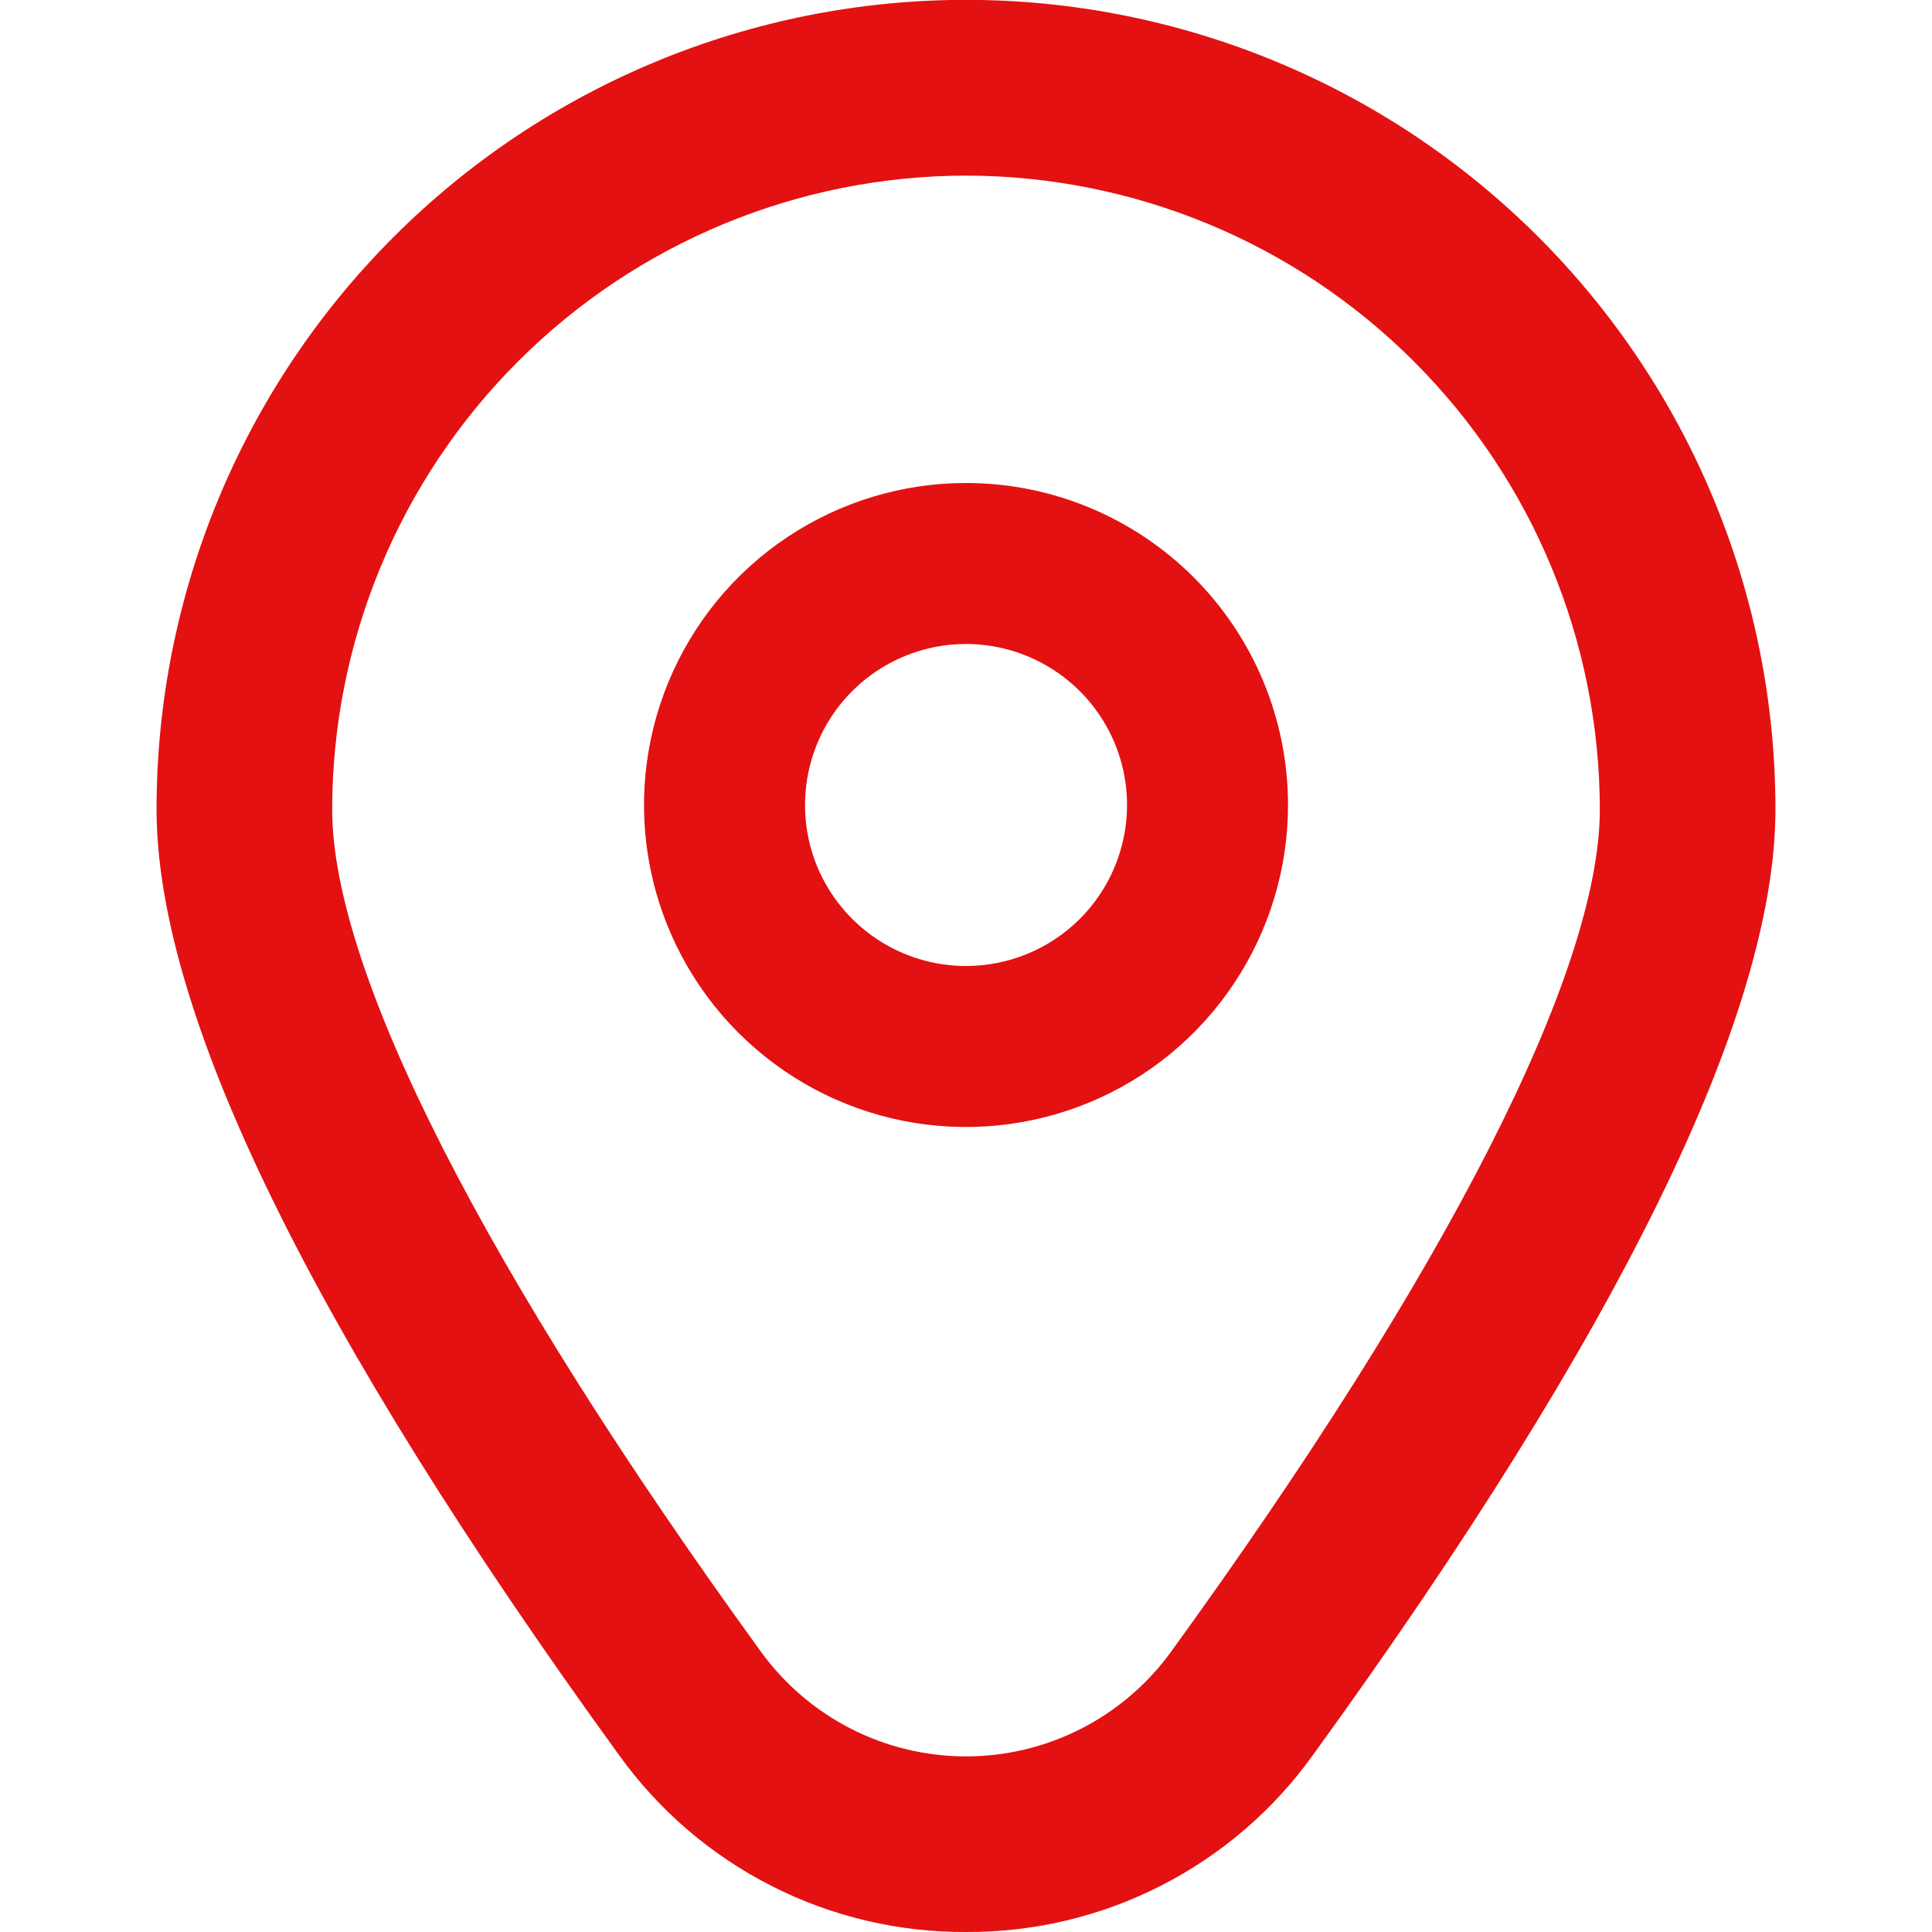<svg width="28" height="28" viewBox="0 0 28 28" fill="none" xmlns="http://www.w3.org/2000/svg">
<g clip-path="url(#clip0_180_67)">
<path d="M14 7C13.077 7 12.175 7.274 11.408 7.786C10.64 8.299 10.042 9.028 9.689 9.881C9.336 10.733 9.243 11.672 9.423 12.577C9.603 13.482 10.048 14.314 10.7 14.966C11.353 15.619 12.184 16.064 13.09 16.244C13.995 16.424 14.933 16.331 15.786 15.978C16.639 15.625 17.368 15.027 17.88 14.259C18.393 13.492 18.667 12.59 18.667 11.667C18.667 10.429 18.175 9.242 17.3 8.367C16.425 7.492 15.238 7 14 7ZM14 14C13.539 14 13.088 13.863 12.704 13.607C12.32 13.35 12.021 12.986 11.844 12.56C11.668 12.133 11.622 11.664 11.712 11.211C11.802 10.759 12.024 10.343 12.35 10.017C12.677 9.69 13.092 9.468 13.545 9.378C13.998 9.288 14.467 9.334 14.893 9.511C15.319 9.688 15.684 9.987 15.94 10.37C16.197 10.754 16.334 11.205 16.334 11.667C16.334 12.286 16.088 12.879 15.65 13.317C15.213 13.754 14.619 14 14 14Z" fill="#E31111"/>
<path d="M14 28C13.018 28.005 12.048 27.775 11.173 27.328C10.298 26.882 9.543 26.232 8.97 25.434C4.524 19.3 2.269 14.69 2.269 11.729C2.269 8.618 3.505 5.634 5.705 3.434C7.905 1.234 10.889 -0.002 14 -0.002C17.111 -0.002 20.095 1.234 22.295 3.434C24.495 5.634 25.731 8.618 25.731 11.729C25.731 14.69 23.476 19.3 19.029 25.434C18.457 26.232 17.702 26.882 16.827 27.328C15.952 27.775 14.982 28.005 14 28V28ZM14 2.545C11.564 2.548 9.229 3.516 7.507 5.239C5.785 6.961 4.816 9.296 4.814 11.731C4.814 14.076 7.022 18.413 11.031 23.942C11.371 24.41 11.818 24.792 12.334 25.055C12.85 25.318 13.421 25.455 14 25.455C14.579 25.455 15.15 25.318 15.666 25.055C16.182 24.792 16.629 24.41 16.969 23.942C20.978 18.413 23.186 14.076 23.186 11.731C23.183 9.296 22.215 6.961 20.492 5.239C18.77 3.516 16.435 2.548 14 2.545V2.545Z" fill="#E31111"/>
</g>
<defs>
<clipPath id="clip0_180_67">
<rect width="28" height="28" fill="white"/>
</clipPath>
</defs>
</svg>
